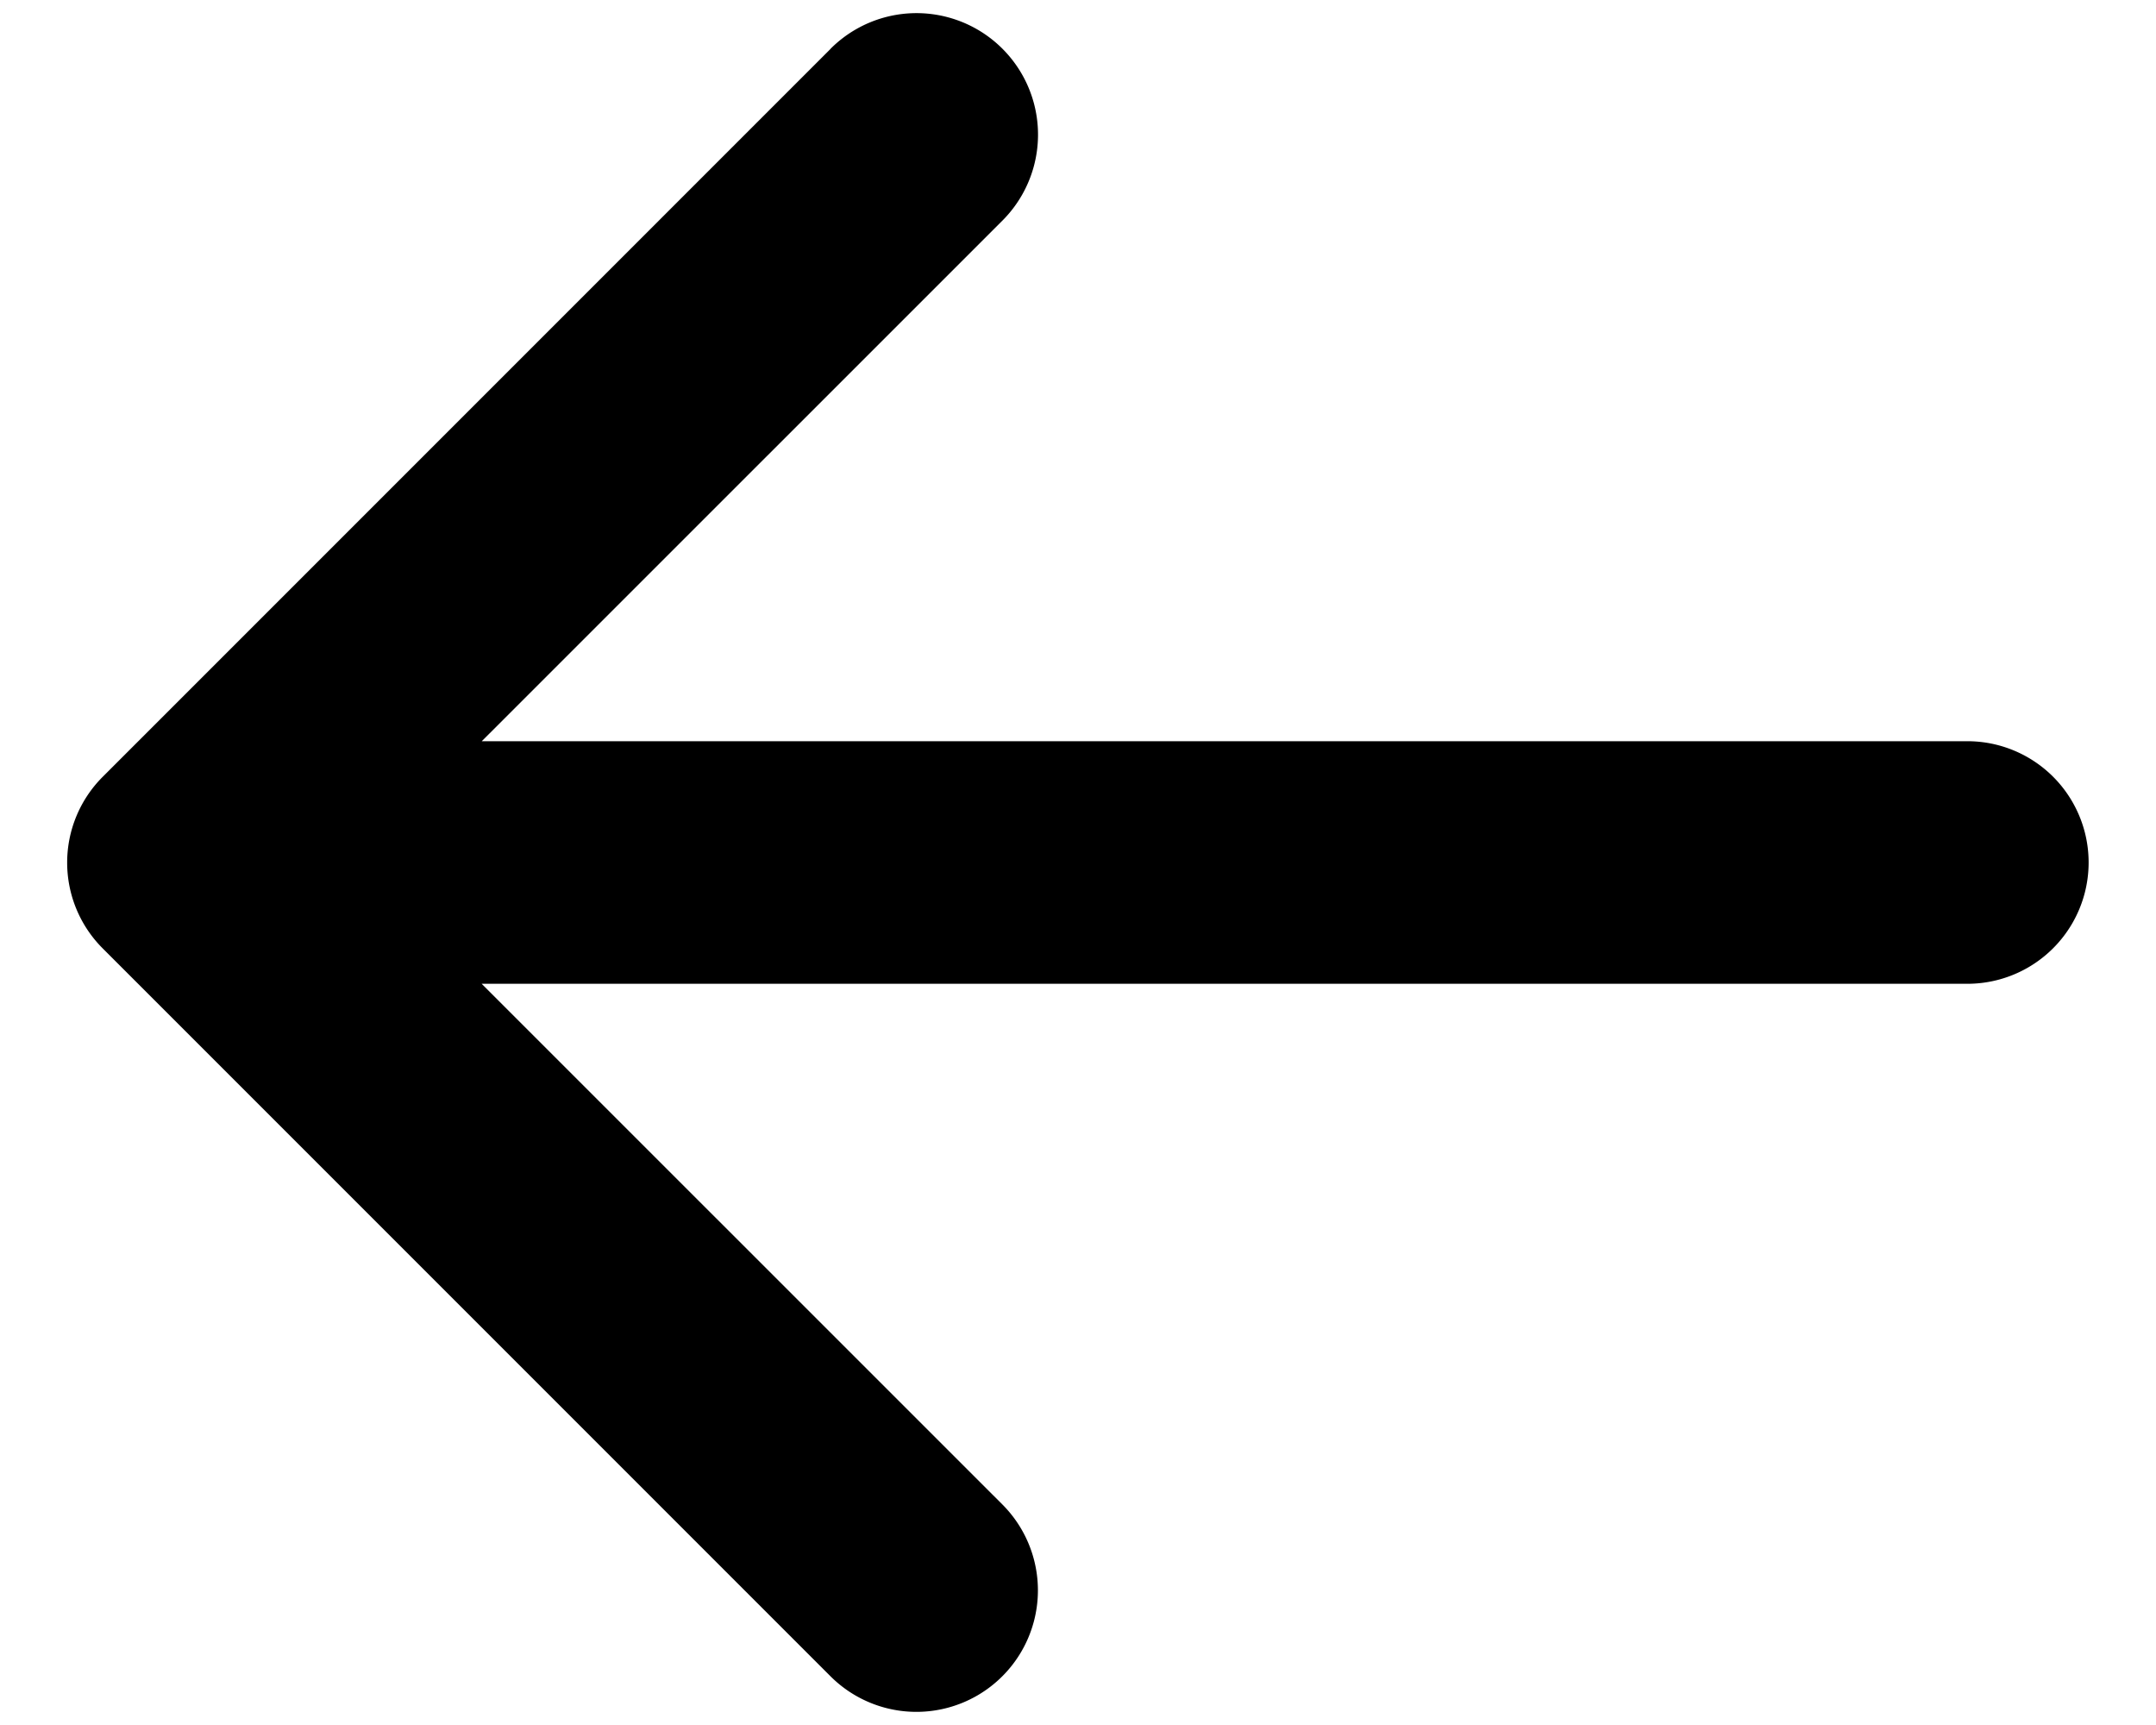 <svg viewBox="0 0 20 16" xmlns="http://www.w3.org/2000/svg" fill="black"><path d="m7.704.454-6.75 6.75a1.125 1.125 0 0 0 0 1.594l6.75 6.75a1.127 1.127 0 0 0 1.594-1.594l-4.83-4.829H18.25a1.125 1.125 0 0 0 0-2.25H4.469l4.83-4.829A1.127 1.127 0 0 0 7.705.452z"/></svg>